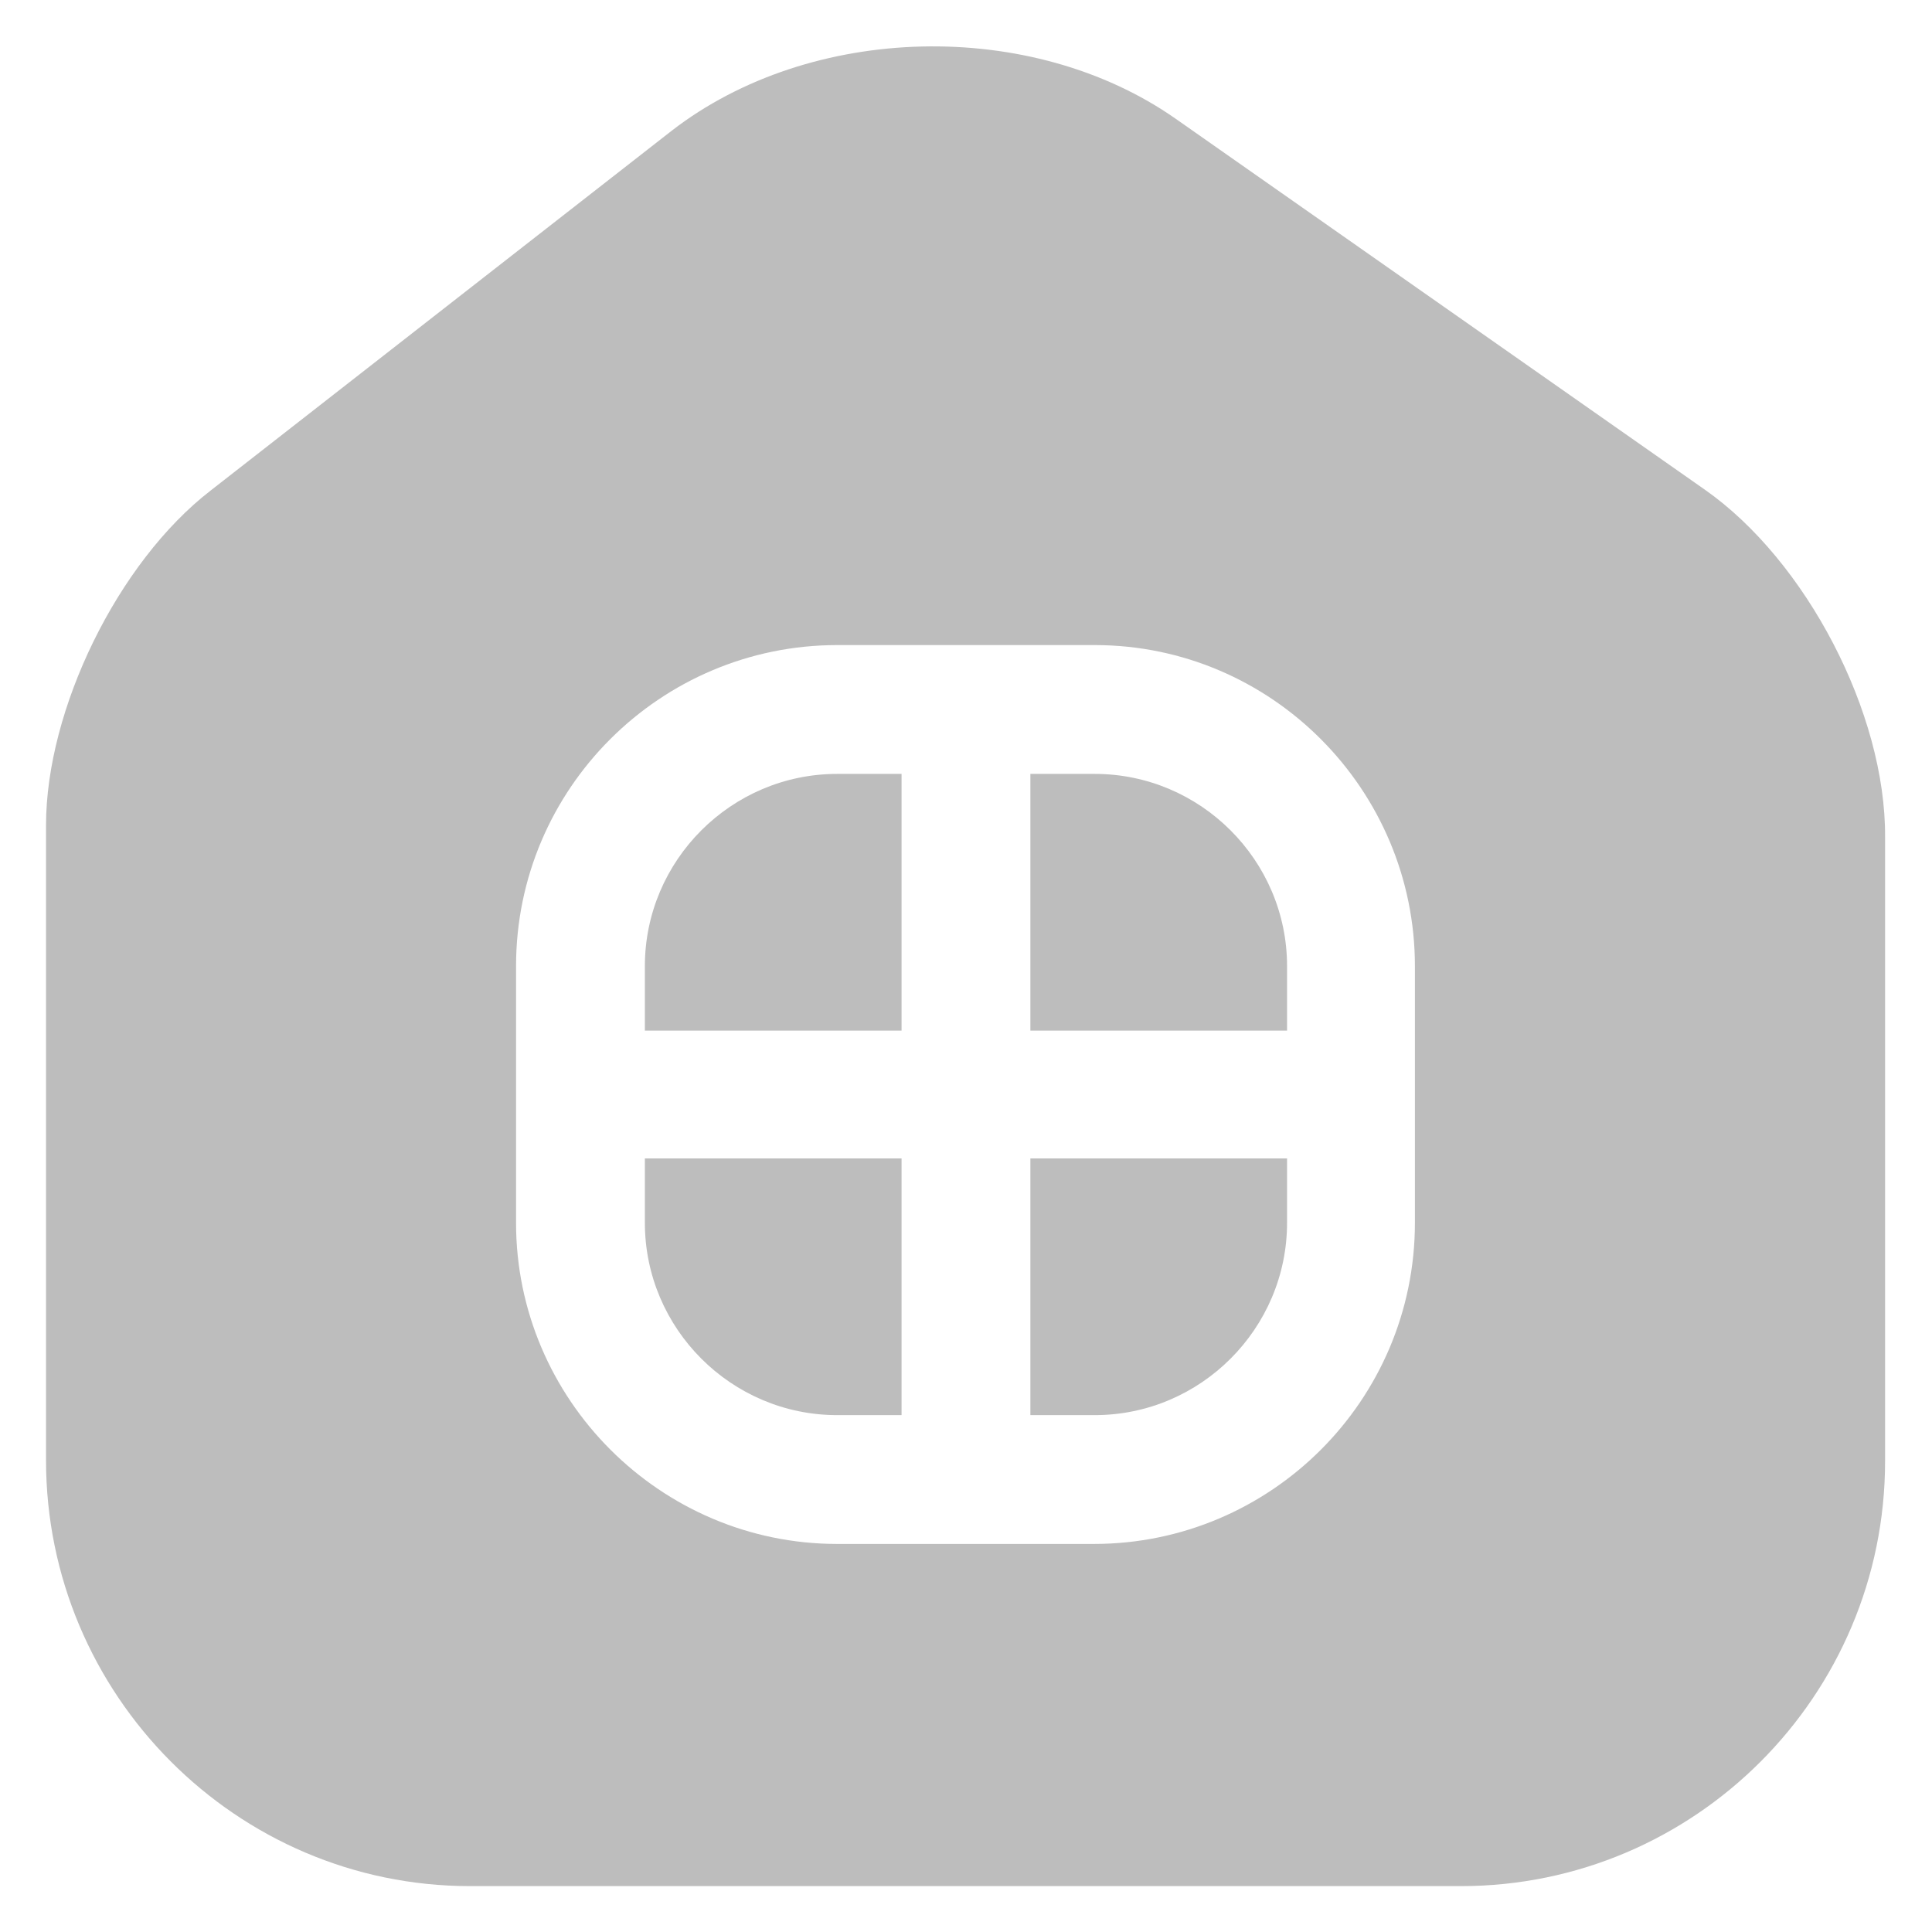 <svg width="28" height="28" viewBox="0 0 28 28" fill="none" xmlns="http://www.w3.org/2000/svg">
<path d="M18.653 14.936V14.002C18.653 12.469 17.399 11.216 15.866 11.216H14.933V14.936H18.653Z" fill="#BDBDBD"/>
<path d="M13.066 11.216H12.133C10.599 11.216 9.346 12.469 9.346 14.002V14.936H13.066V11.216Z" fill="#BDBDBD"/>
<path d="M9.346 16.789V17.722C9.346 19.256 10.599 20.509 12.133 20.509H13.066V16.789H9.346Z" fill="#BDBDBD"/>
<path d="M14.933 20.509H15.866C17.399 20.509 18.653 19.256 18.653 17.722V16.789H14.933V20.509Z" fill="#BDBDBD"/>
<path fill-rule="evenodd" clip-rule="evenodd" d="M17.04 1.722L24.707 7.096C26.173 8.122 27.333 10.335 27.32 12.136V21.175C27.32 24.576 24.56 27.335 21.173 27.335H6.813C3.427 27.335 0.667 24.562 0.667 21.162V11.962C0.667 10.282 1.707 8.149 3.053 7.109L9.733 1.896C11.747 0.336 14.947 0.256 17.04 1.722ZM12.133 9.349H15.866C18.426 9.349 20.506 11.442 20.506 14.002V17.722C20.506 20.296 18.413 22.376 15.853 22.376H12.133C9.573 22.376 7.479 20.282 7.479 17.722V14.002C7.479 11.429 9.573 9.349 12.133 9.349Z" fill="#BDBDBD"/>
</svg>

